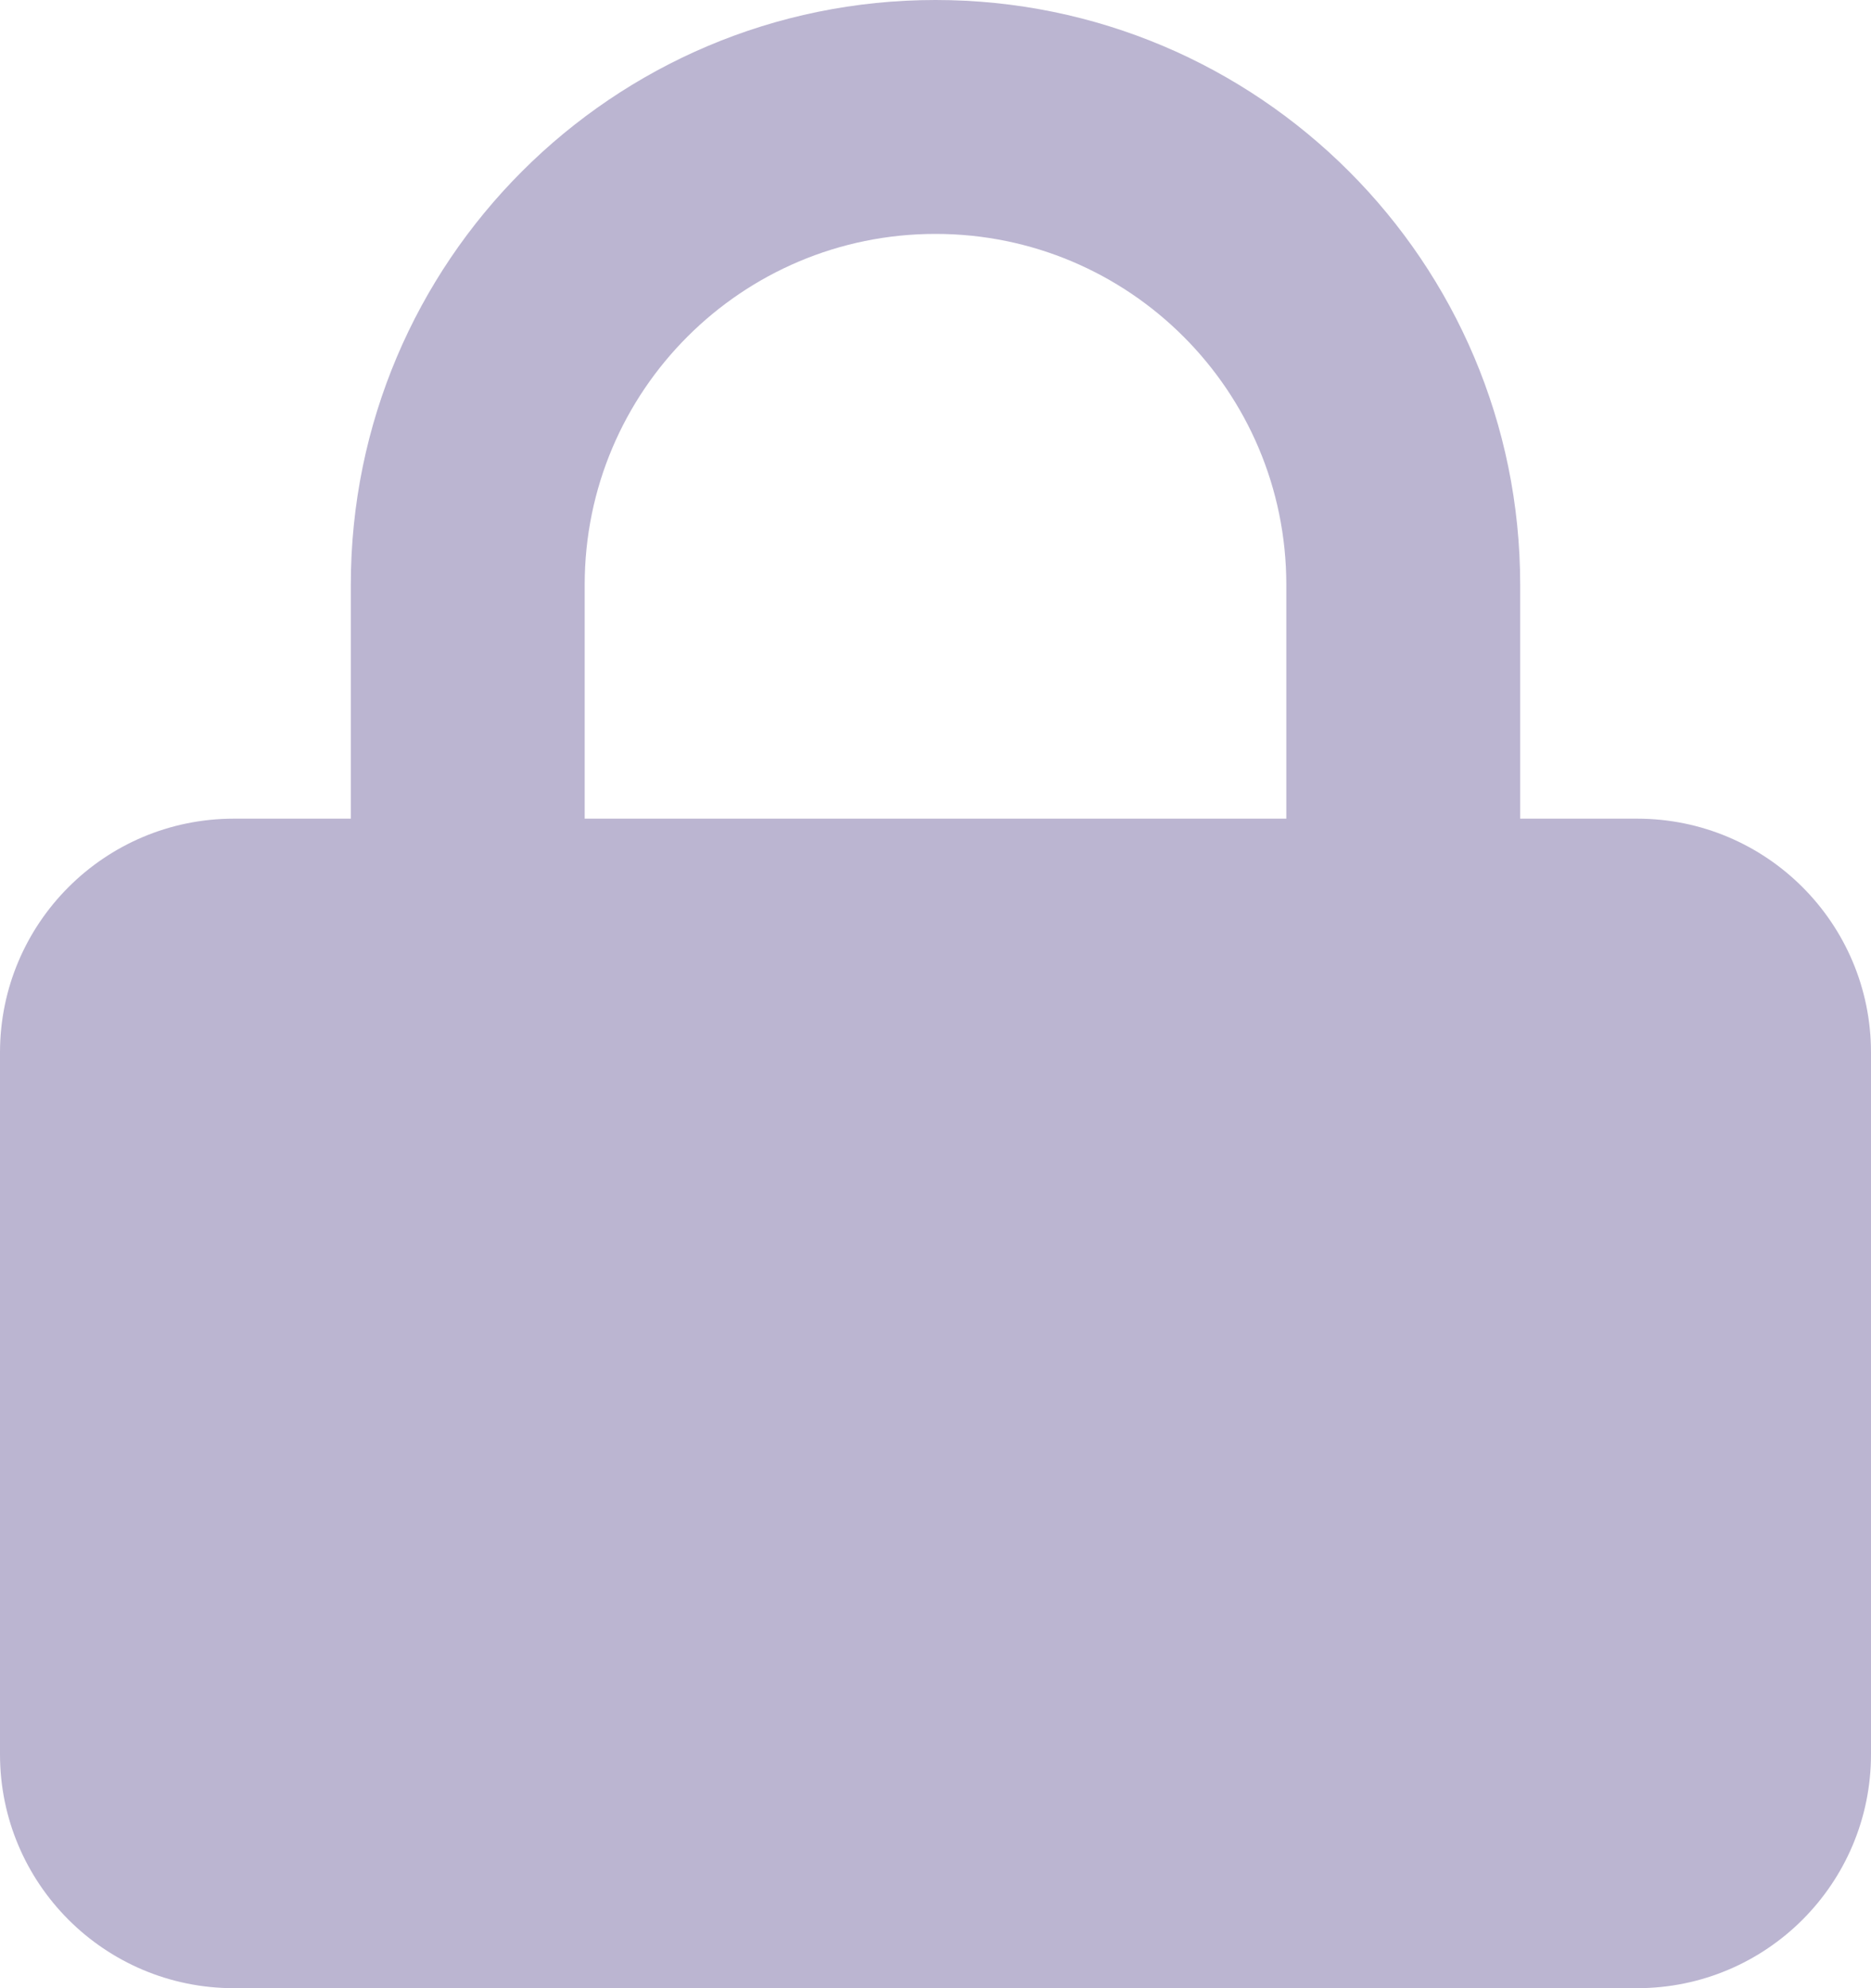 <svg width="16" height="17" viewBox="0 0 16 17" fill="none" xmlns="http://www.w3.org/2000/svg">
<path fill-rule="evenodd" clip-rule="evenodd" d="M3 7V5C3 2.239 5.239 0 8 0C10.761 0 13 2.239 13 5V7H14C15.105 7 16 7.895 16 9V15C16 16.105 15.105 17 14 17H2C0.895 17 0 16.105 0 15V9C0 7.895 0.895 7 2 7H3ZM8 2C6.343 2 5 3.343 5 5V7H11V5C11 3.343 9.657 2 8 2Z" fill="#BBB5D1"/>
</svg>
